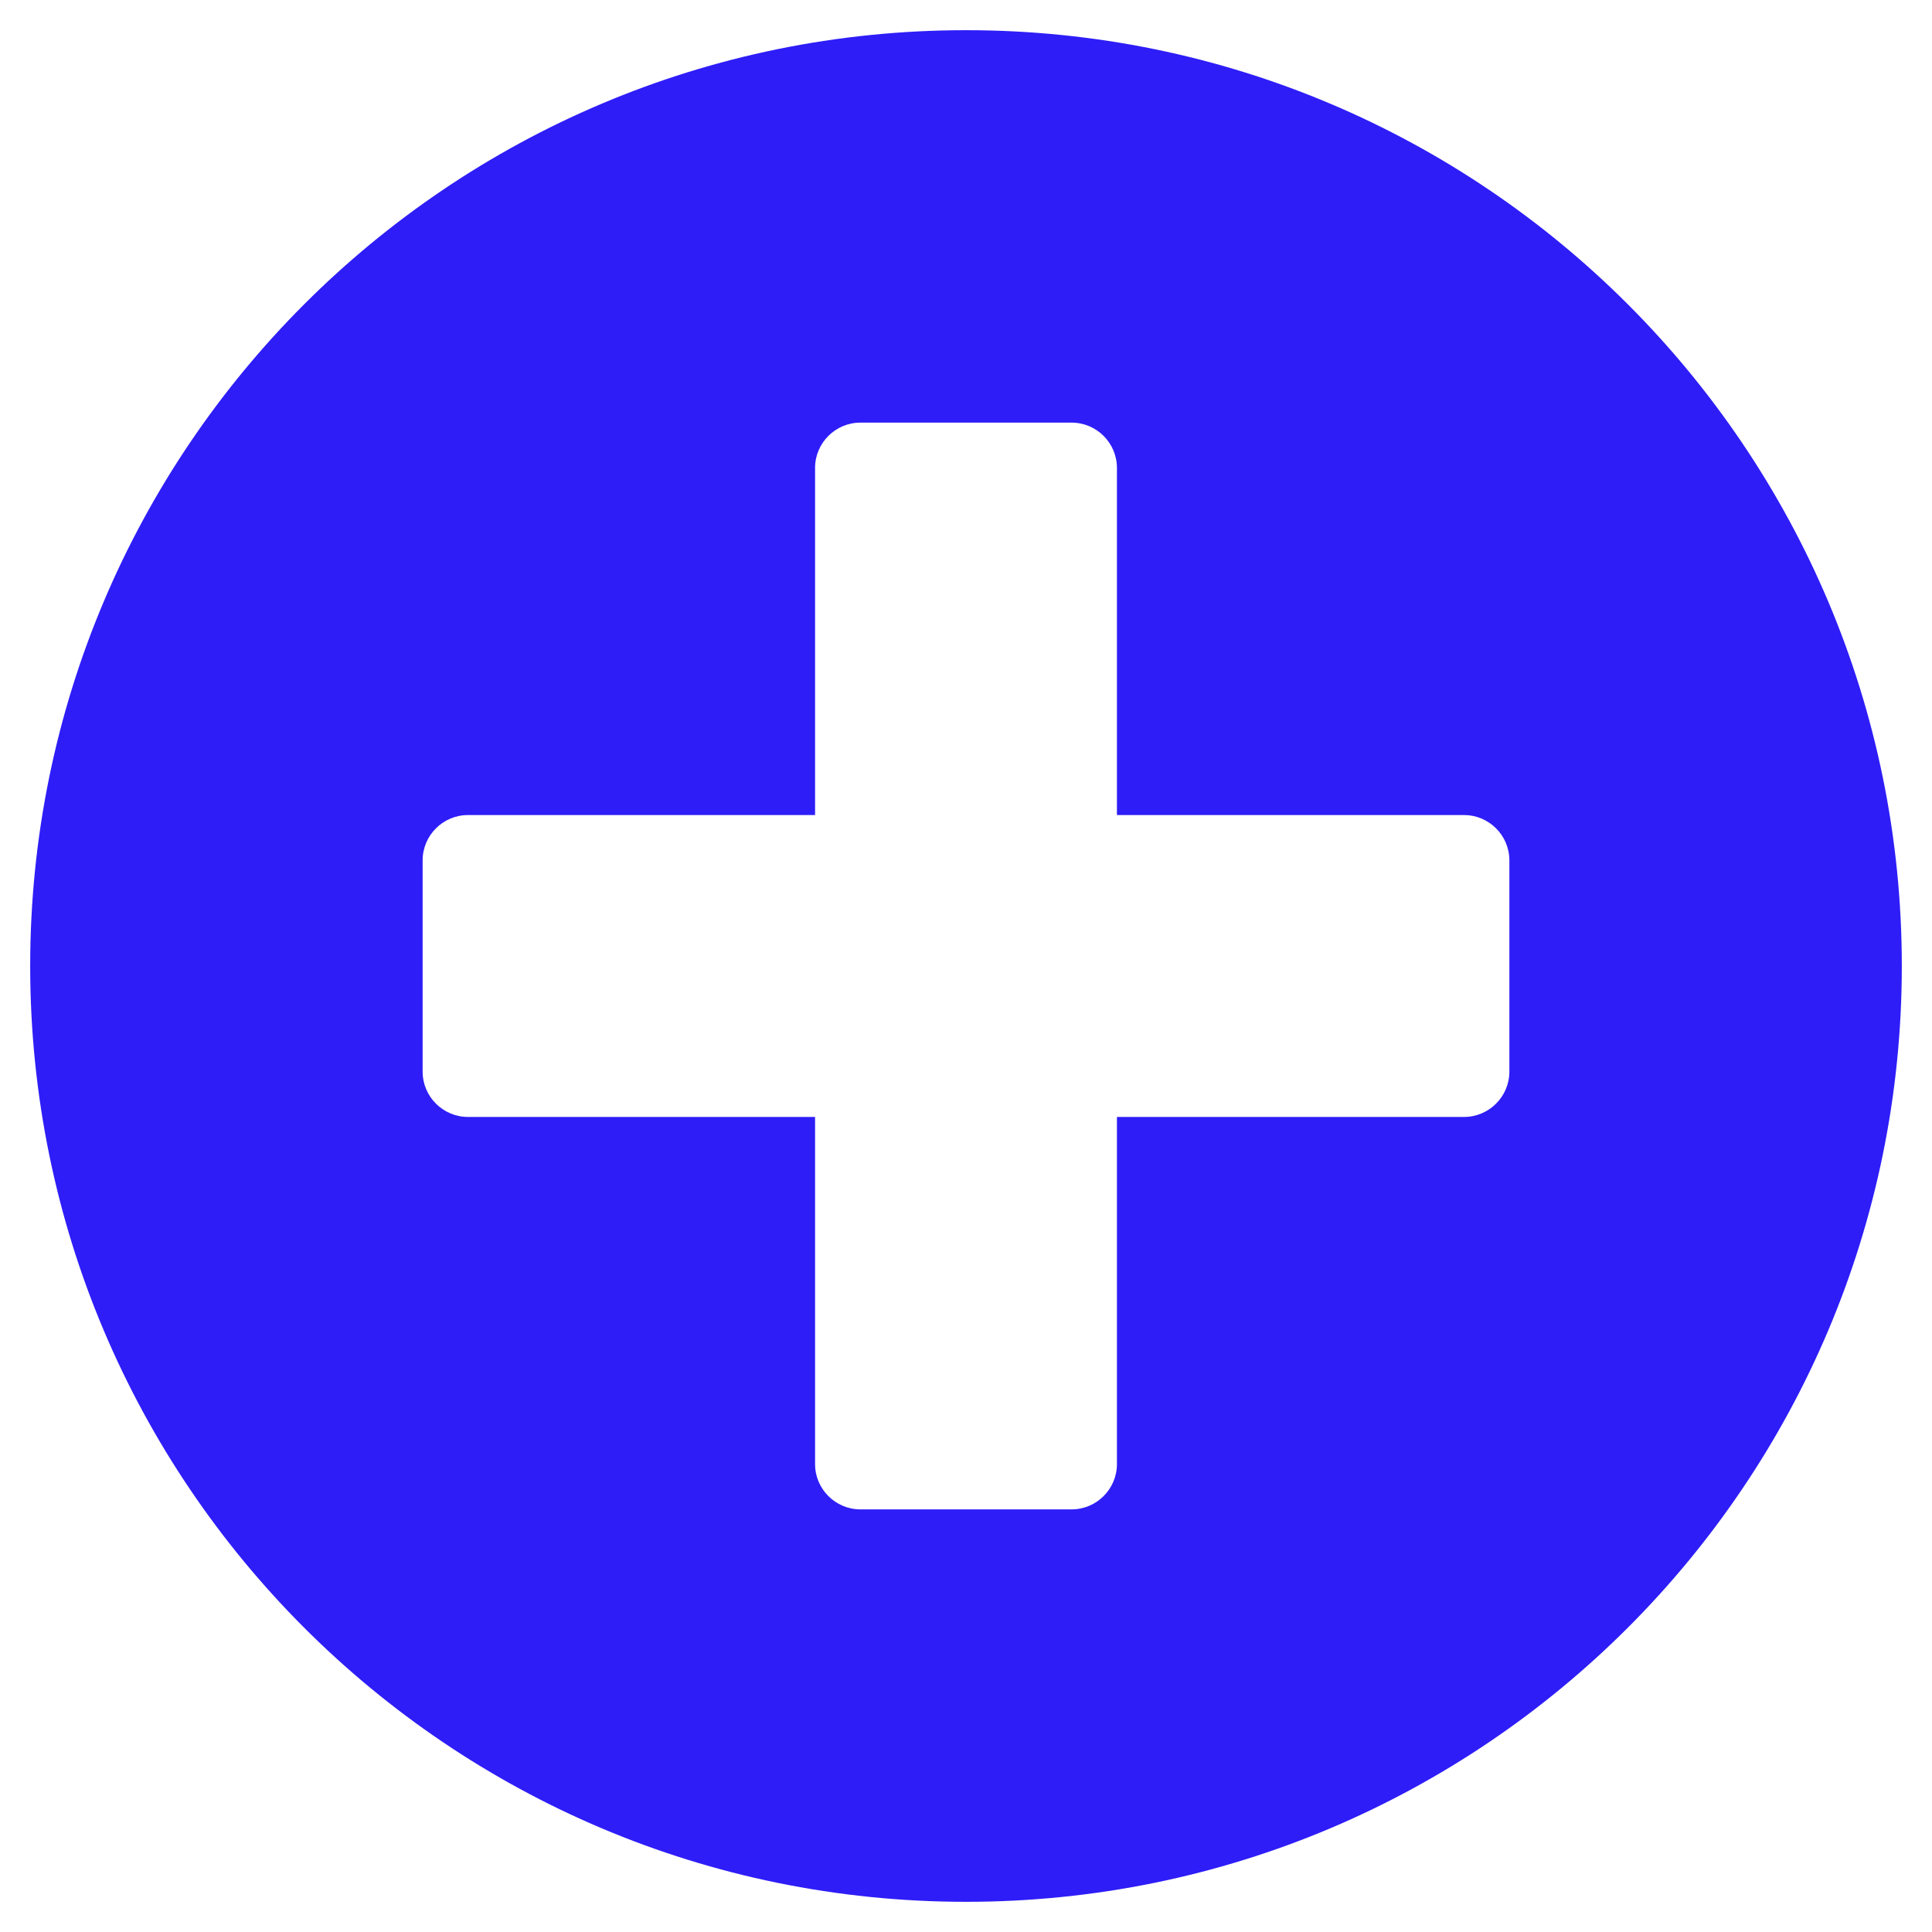 <svg width="48" height="48" viewBox="0 0 48 48" fill="none" xmlns="http://www.w3.org/2000/svg">
<g clip-path="url(#clip0_21_20)">
<path d="M24 0.75C11.156 0.75 0.75 11.156 0.75 24C0.75 36.844 11.156 47.25 24 47.25C36.844 47.25 47.25 36.844 47.25 24C47.25 11.156 36.844 0.75 24 0.75ZM37.5 26.625C37.5 27.244 36.994 27.75 36.375 27.75H27.75V36.375C27.75 36.994 27.244 37.5 26.625 37.5H21.375C20.756 37.5 20.25 36.994 20.25 36.375V27.75H11.625C11.006 27.75 10.5 27.244 10.5 26.625V21.375C10.5 20.756 11.006 20.25 11.625 20.25H20.25V11.625C20.25 11.006 20.756 10.5 21.375 10.5H26.625C27.244 10.5 27.75 11.006 27.75 11.625V20.25H36.375C36.994 20.25 37.5 20.756 37.5 21.375V26.625Z" fill="#2E1DF7"/>
</g>
<defs>
<clipPath id="clip0_21_20">
<rect width="48" height="48" fill="white"/>
</clipPath>
</defs>
</svg>
